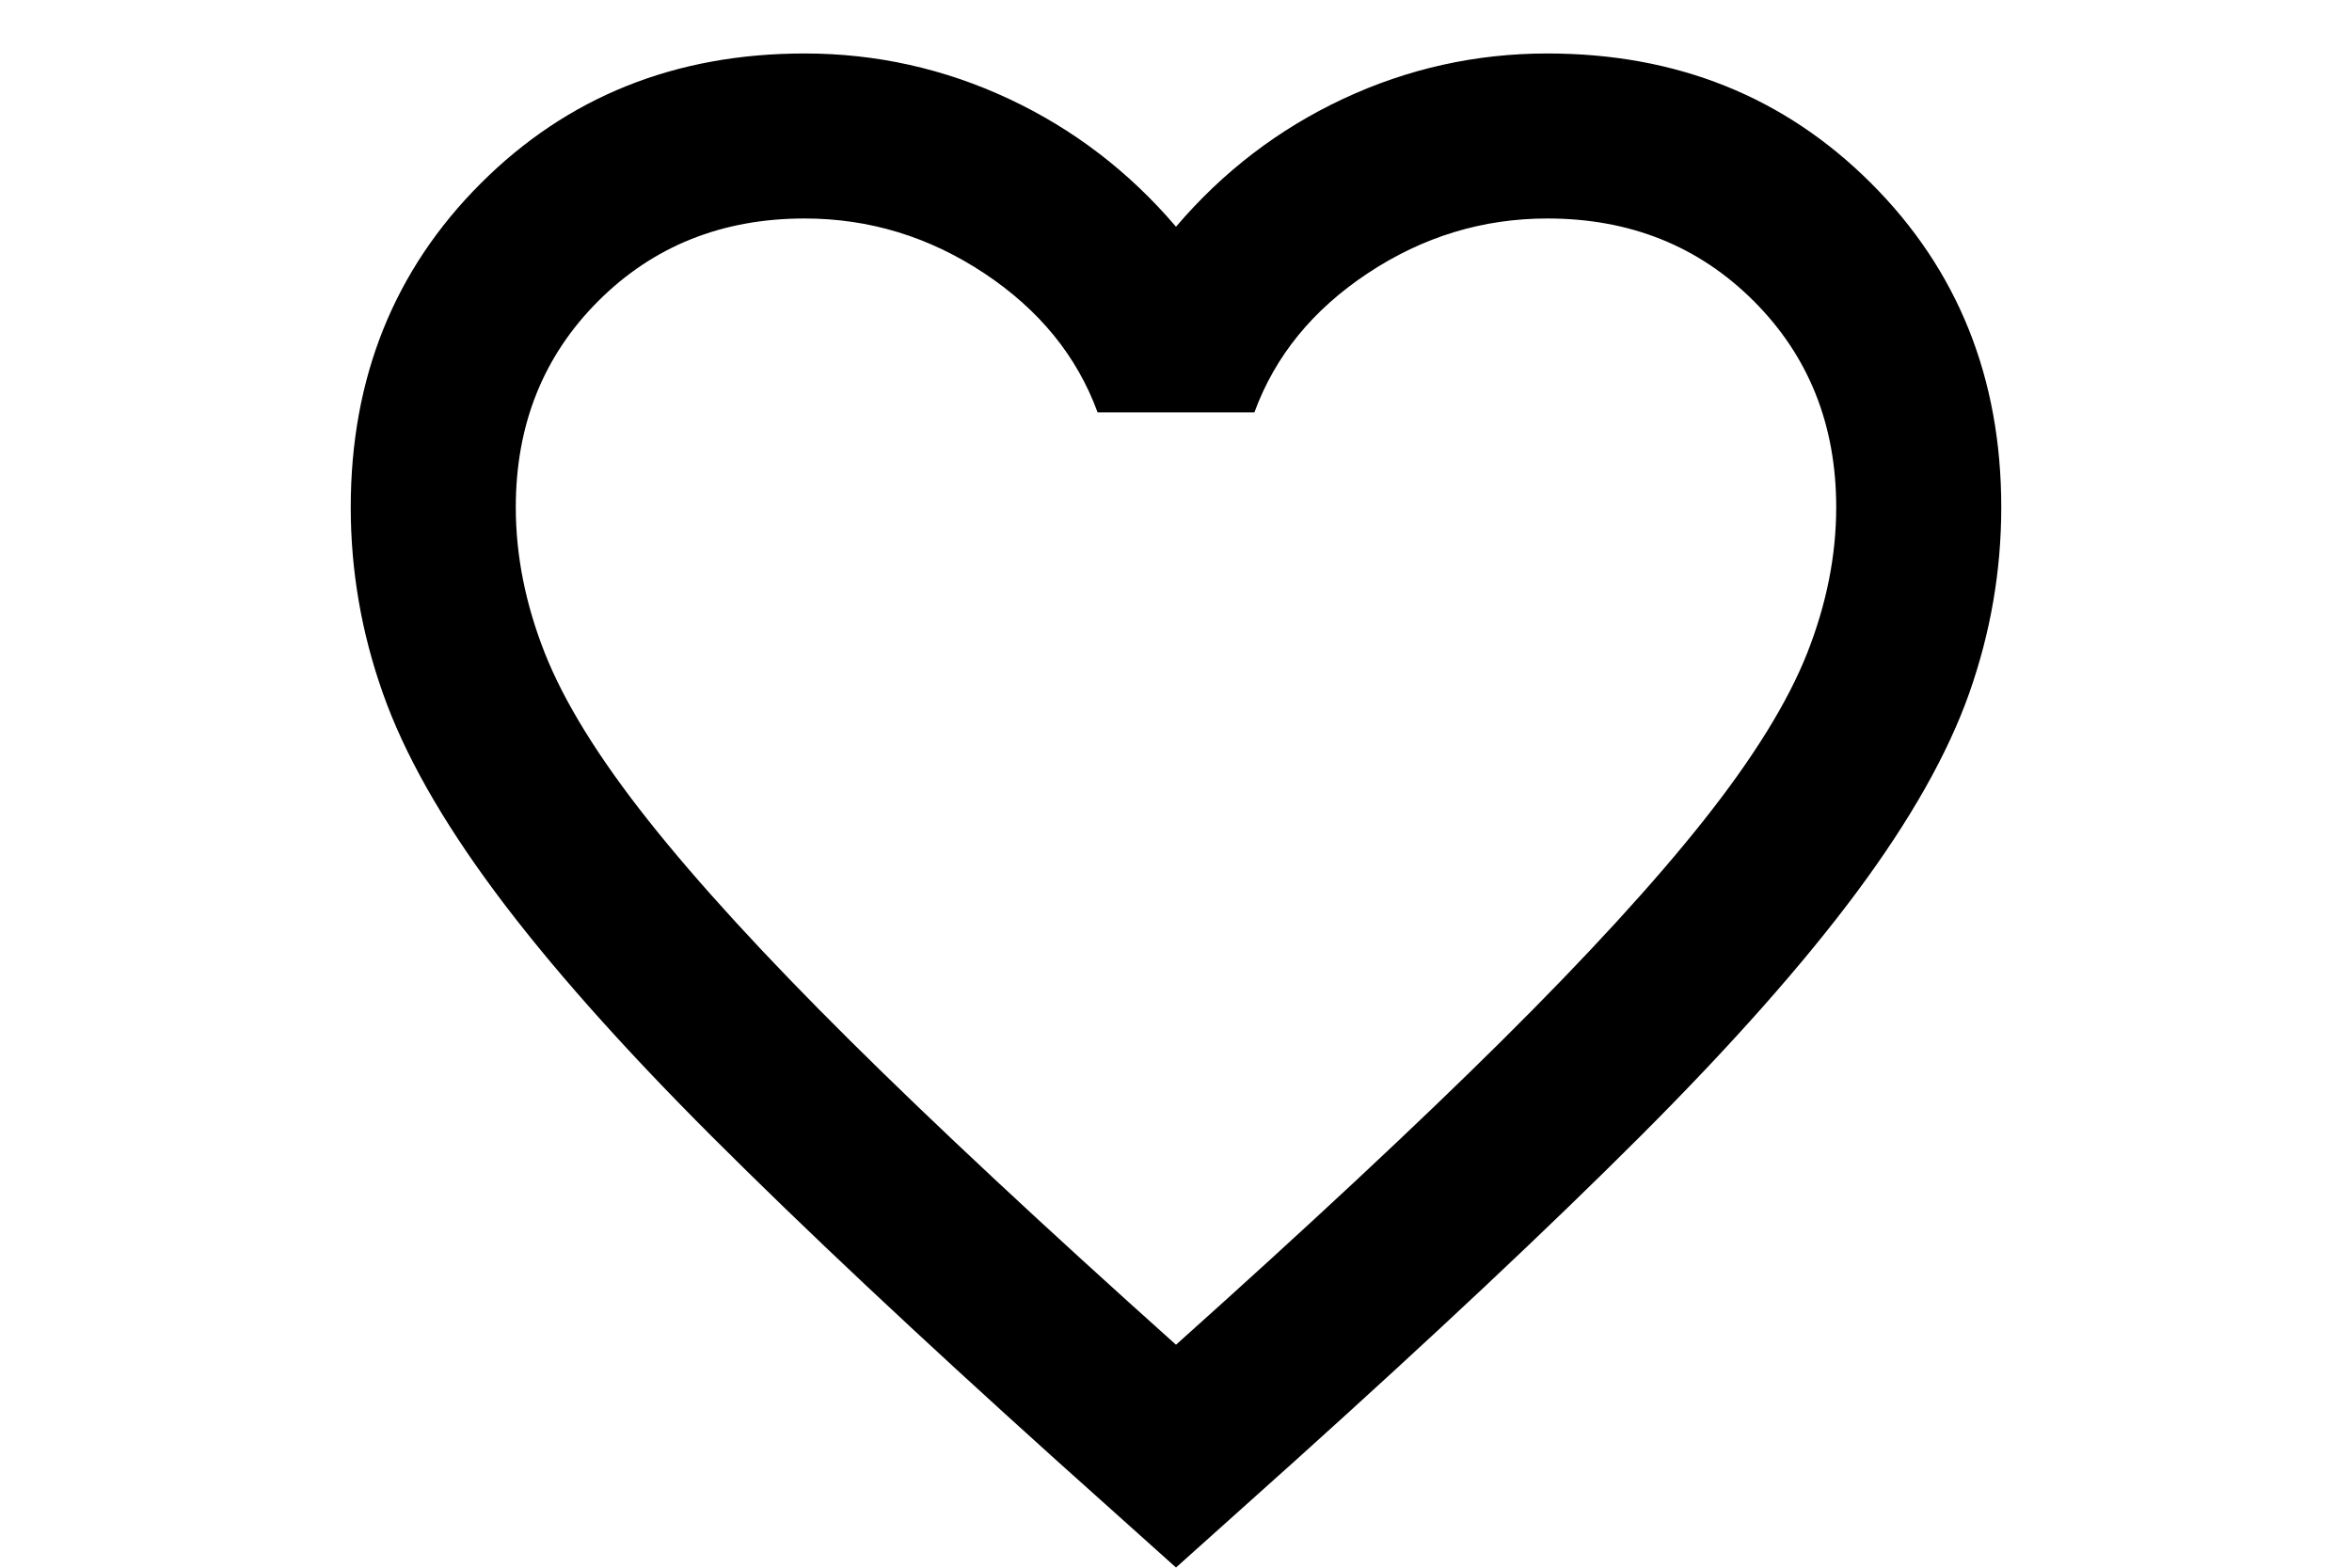 <svg width="18" height="12" viewBox="0 0 20 19" fill="none"
  xmlns="http://www.w3.org/2000/svg">
  <path d="M10 18.998L8.55 17.698C6.867 16.182 5.475 14.873 4.375 13.773C3.275 12.673 2.4 11.686 1.75 10.811C1.1 9.936 0.646 9.132 0.388 8.398C0.129 7.665 0 6.915 0 6.148C0 4.582 0.525 3.273 1.575 2.223C2.625 1.173 3.933 0.648 5.5 0.648C6.367 0.648 7.192 0.832 7.975 1.198C8.758 1.565 9.433 2.082 10 2.748C10.567 2.082 11.242 1.565 12.025 1.198C12.808 0.832 13.633 0.648 14.5 0.648C16.067 0.648 17.375 1.173 18.425 2.223C19.475 3.273 20 4.582 20 6.148C20 6.915 19.871 7.665 19.613 8.398C19.354 9.132 18.9 9.936 18.25 10.811C17.6 11.686 16.725 12.673 15.625 13.773C14.525 14.873 13.133 16.182 11.45 17.698L10 18.998ZM10 16.298C11.6 14.865 12.917 13.636 13.95 12.611C14.983 11.586 15.8 10.694 16.4 9.936C17 9.178 17.417 8.503 17.65 7.911C17.883 7.319 18 6.732 18 6.148C18 5.148 17.667 4.315 17 3.648C16.333 2.982 15.5 2.648 14.5 2.648C13.717 2.648 12.992 2.869 12.325 3.311C11.658 3.753 11.2 4.315 10.95 4.998H9.05C8.8 4.315 8.342 3.753 7.675 3.311C7.008 2.869 6.283 2.648 5.5 2.648C4.5 2.648 3.667 2.982 3 3.648C2.333 4.315 2 5.148 2 6.148C2 6.732 2.117 7.319 2.35 7.911C2.583 8.503 3 9.178 3.6 9.936C4.2 10.694 5.017 11.586 6.05 12.611C7.083 13.636 8.4 14.865 10 16.298Z" fill="black"/>
</svg>
